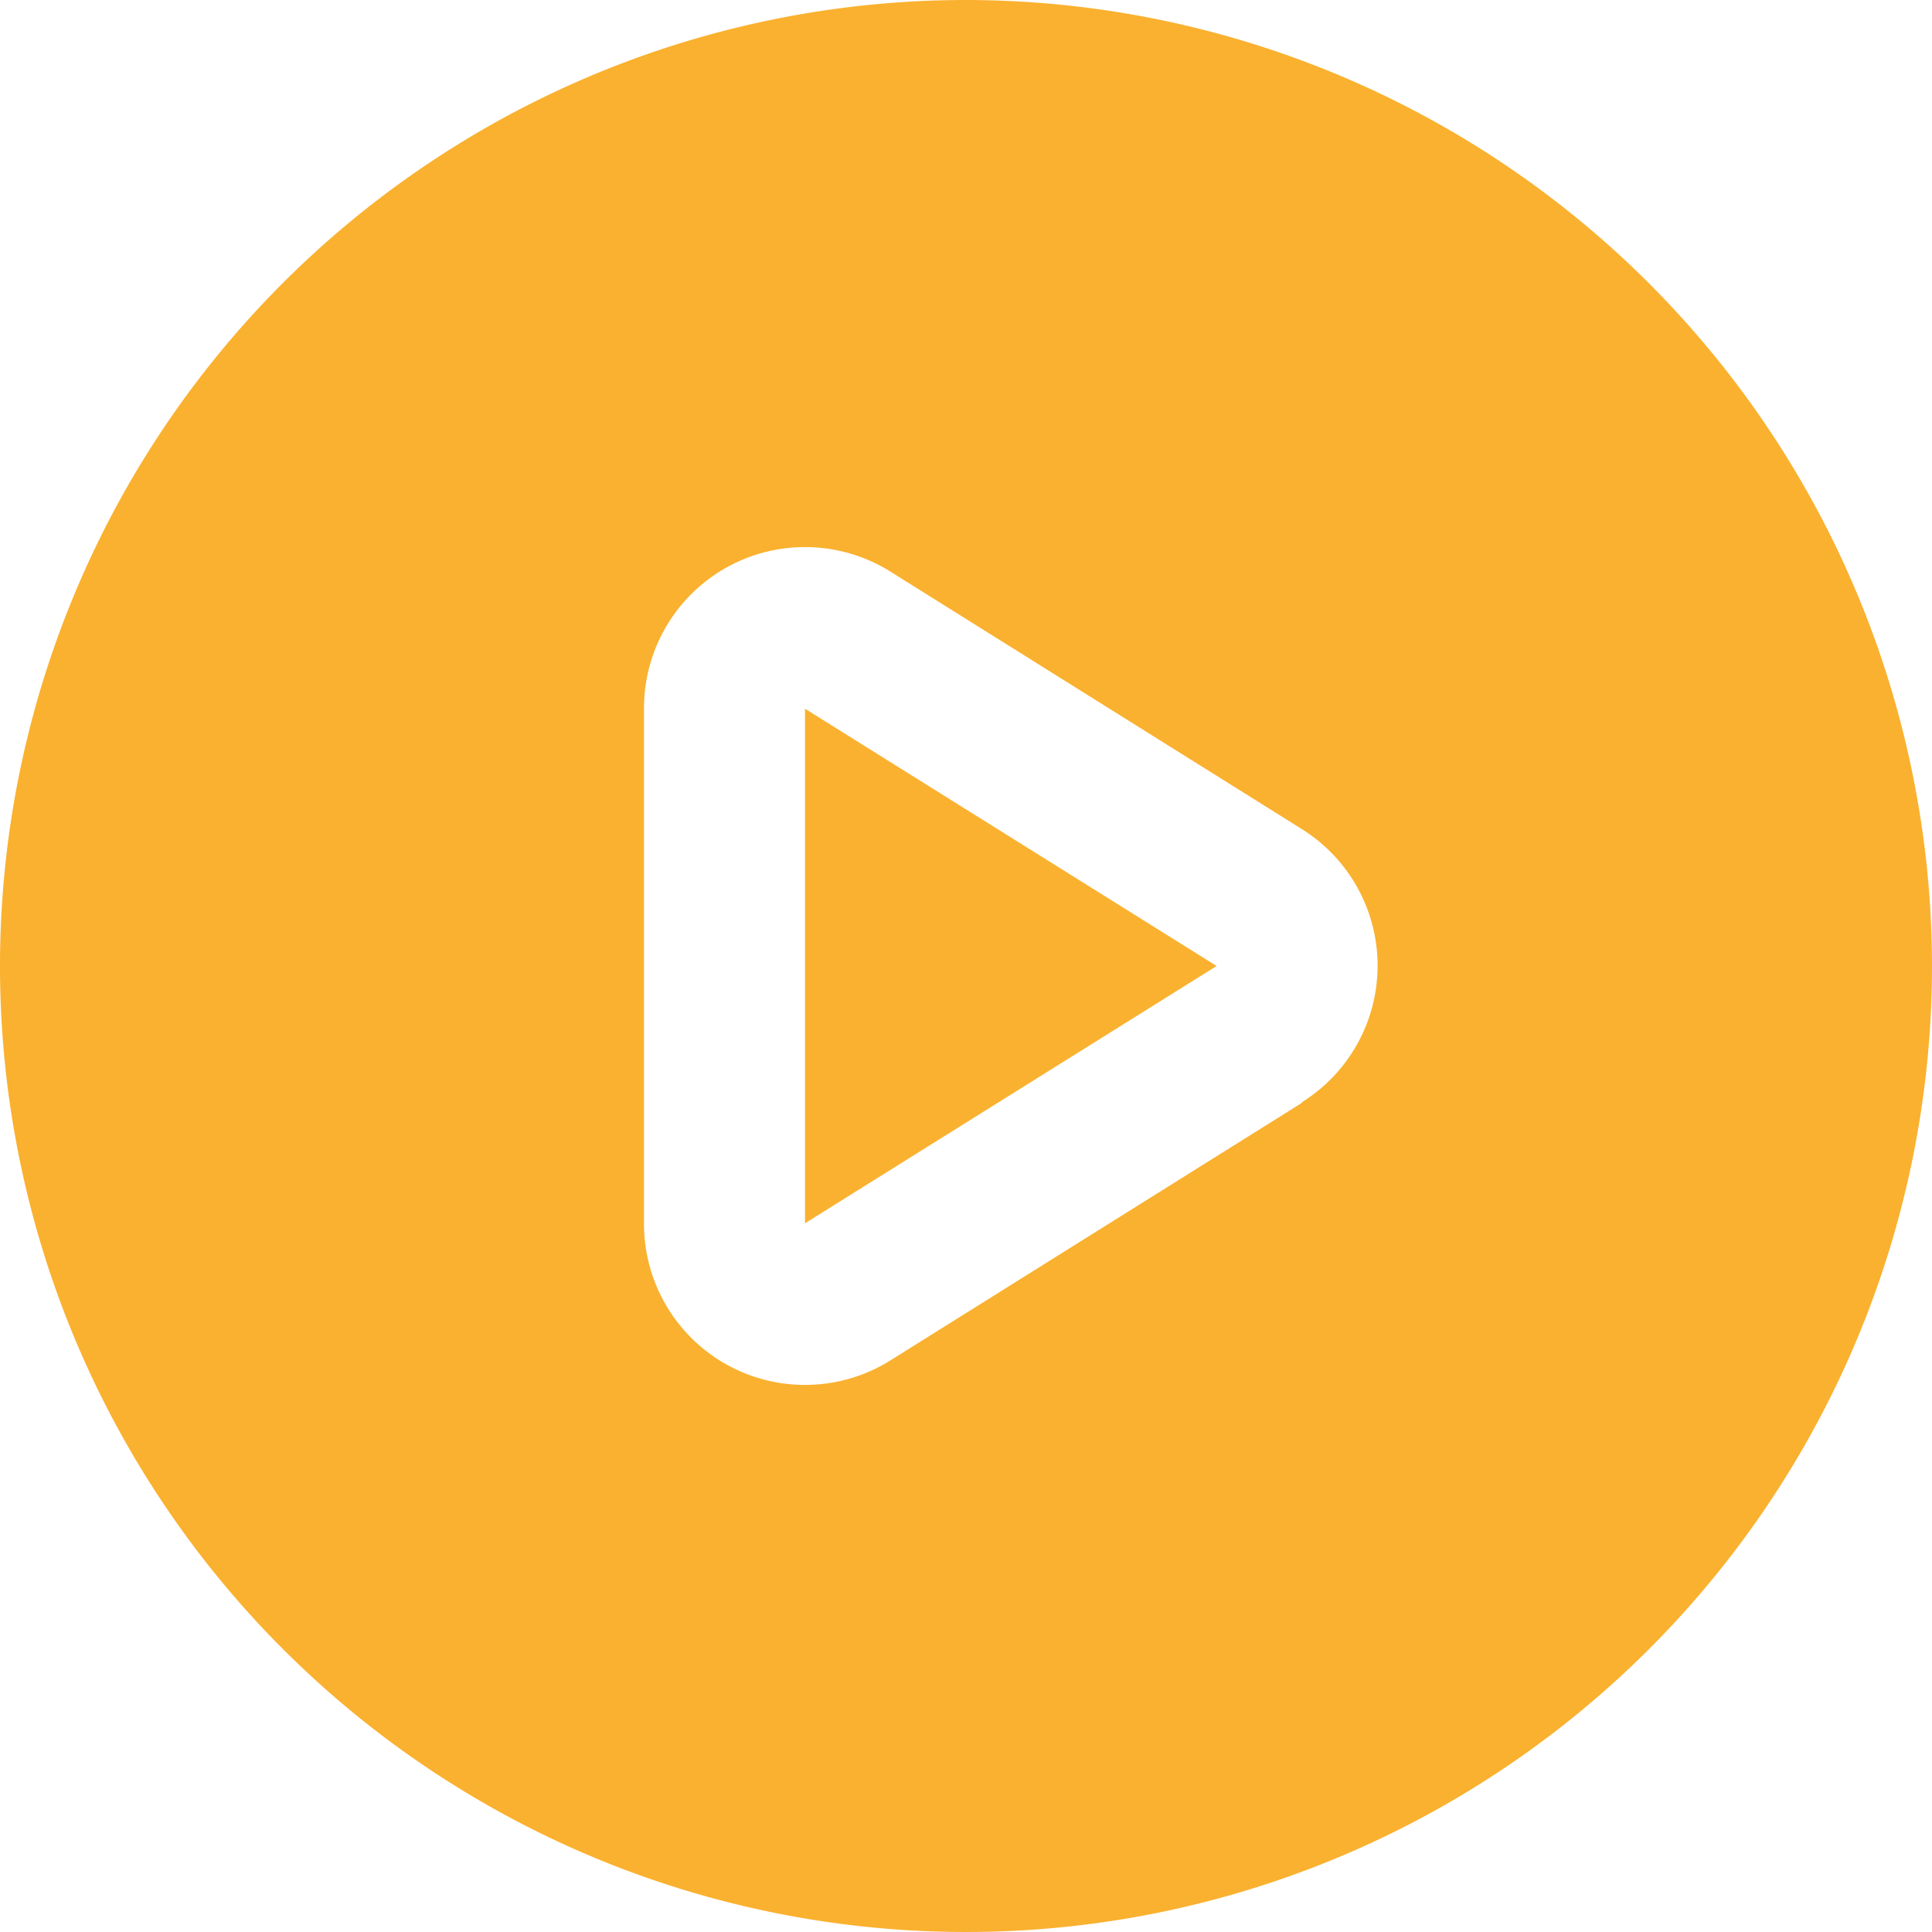 <svg xmlns="http://www.w3.org/2000/svg" viewBox="0 0 24 24" id="Play">
  <g fill="#fab12f" class="color000000 svgShape">
    <path d="M12,0A12,12,0,1,0,24,12,12.01,12.01,0,0,0,12,0Zm4.173,13.7-5.113,3.2A2,2,0,0,1,8,15.2V8.8a2,2,0,0,1,3.06-1.7l5.113,3.2a2,2,0,0,1,0,3.392Z" fill="#fab12f" class="color000000 svgShape"></path>
    <polygon points="10 15.196 15.113 12 10 8.804 10 15.196" fill="#fab12f" class="color000000 svgShape"></polygon>
  </g>
</svg>
